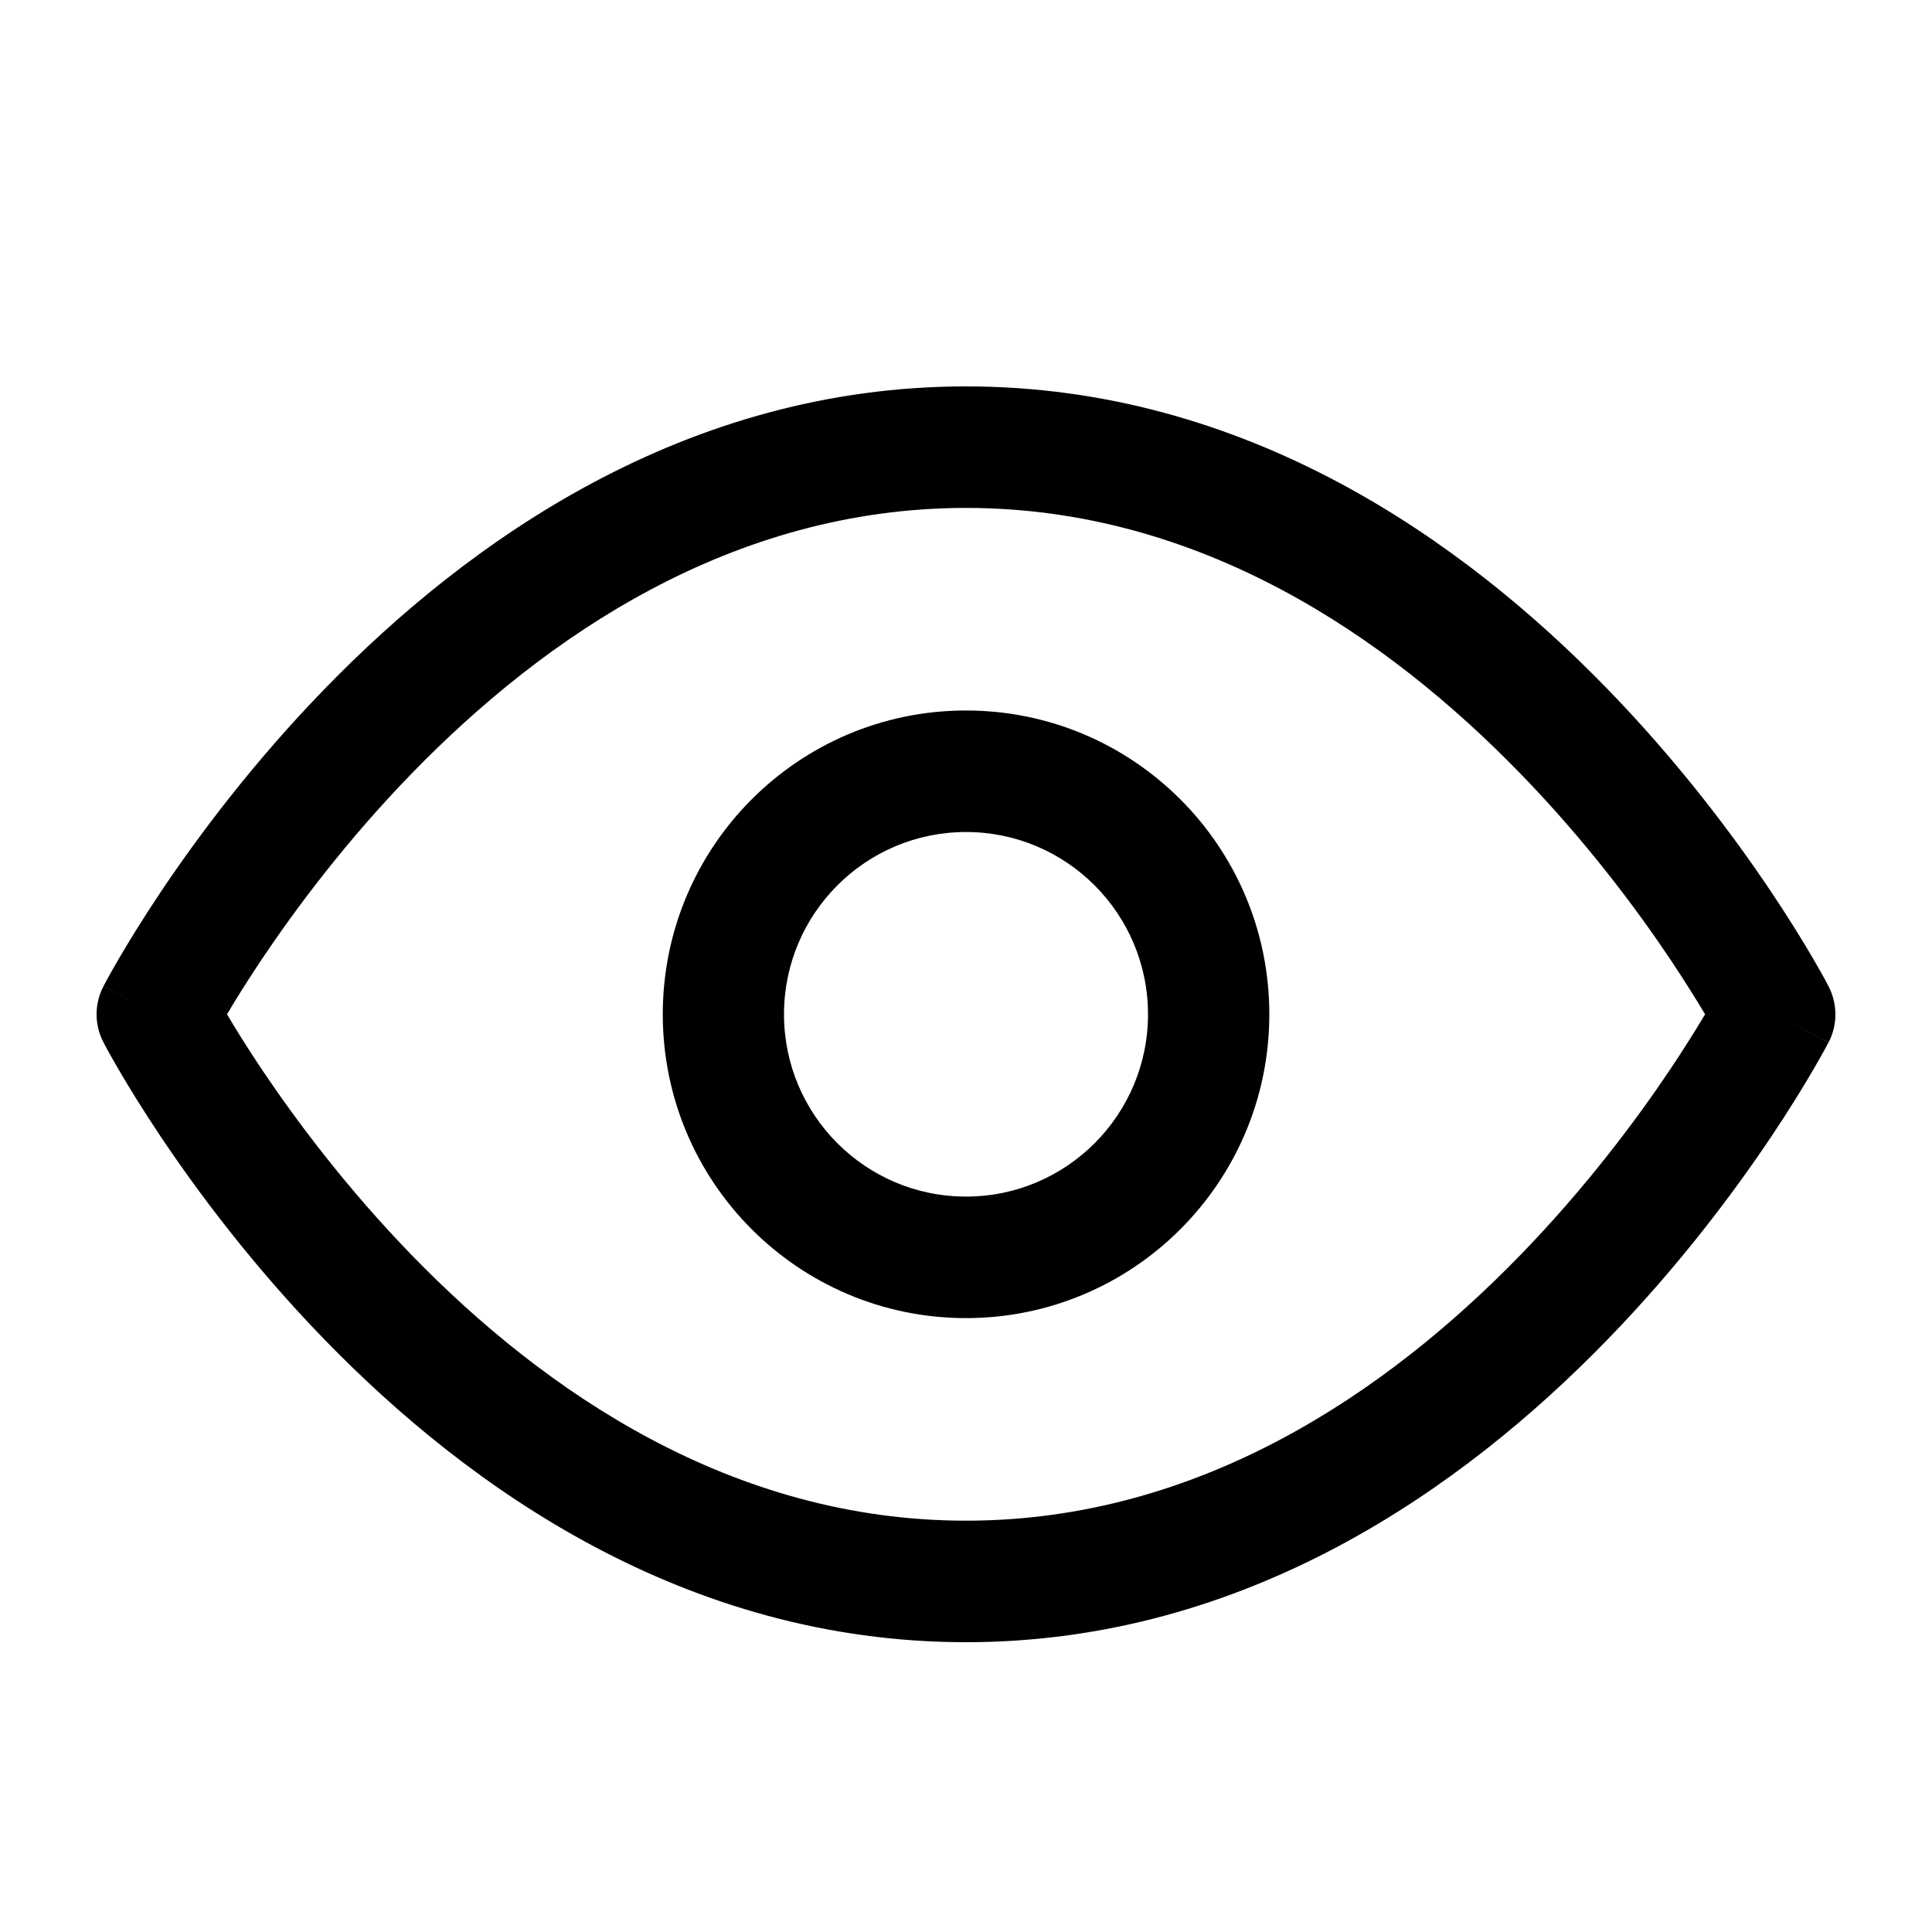 <svg width="20" height="20" viewBox="0 0 20 20" fill="none" xmlns="http://www.w3.org/2000/svg">
<path fill-rule="evenodd" clip-rule="evenodd" d="M2.35 10.5C2.436 10.646 2.556 10.839 2.708 11.067C3.062 11.594 3.585 12.296 4.266 12.997C5.637 14.407 7.578 15.742 10 15.742C12.422 15.742 14.363 14.407 15.734 12.997C16.415 12.296 16.939 11.594 17.292 11.067C17.444 10.839 17.564 10.646 17.651 10.5C17.564 10.354 17.444 10.161 17.292 9.933C16.939 9.406 16.415 8.703 15.734 8.003C14.363 6.593 12.422 5.258 10 5.258C7.578 5.258 5.637 6.593 4.266 8.003C3.585 8.703 3.062 9.406 2.708 9.933C2.556 10.161 2.436 10.354 2.35 10.5ZM18.372 10.5C18.93 10.21 18.929 10.21 18.929 10.21L18.928 10.207L18.925 10.203L18.917 10.187C18.91 10.174 18.9 10.155 18.887 10.131C18.861 10.084 18.823 10.016 18.773 9.93C18.674 9.76 18.527 9.519 18.335 9.232C17.951 8.659 17.38 7.893 16.634 7.126C15.151 5.6 12.905 4 10 4C7.095 4 4.849 5.6 3.366 7.126C2.62 7.893 2.049 8.659 1.665 9.232C1.473 9.519 1.326 9.76 1.227 9.93C1.177 10.016 1.139 10.084 1.113 10.131C1.1 10.155 1.09 10.174 1.083 10.187L1.075 10.203L1.072 10.207L1.071 10.209C1.071 10.209 1.071 10.21 1.628 10.5L1.071 10.21C0.976 10.392 0.976 10.608 1.071 10.79L1.628 10.5C1.071 10.79 1.071 10.79 1.071 10.79L1.071 10.791L1.072 10.793L1.075 10.797L1.083 10.813C1.09 10.826 1.1 10.845 1.113 10.869C1.139 10.916 1.177 10.984 1.227 11.07C1.326 11.24 1.473 11.481 1.665 11.768C2.049 12.341 2.62 13.107 3.366 13.874C4.849 15.4 7.095 17 10 17C12.905 17 15.151 15.4 16.634 13.874C17.38 13.107 17.951 12.341 18.335 11.768C18.527 11.481 18.674 11.24 18.773 11.07C18.823 10.984 18.861 10.916 18.887 10.869C18.9 10.845 18.91 10.826 18.917 10.813L18.925 10.797L18.928 10.793L18.929 10.791C18.929 10.791 18.93 10.79 18.372 10.5ZM18.372 10.5L18.93 10.79C19.024 10.608 19.023 10.391 18.929 10.21L18.372 10.5ZM2.185 10.79C2.185 10.791 2.185 10.791 2.185 10.79ZM10 8.613C8.96 8.613 8.116 9.458 8.116 10.5C8.116 11.542 8.96 12.387 10 12.387C11.04 12.387 11.884 11.542 11.884 10.5C11.884 9.458 11.04 8.613 10 8.613ZM6.861 10.5C6.861 8.763 8.266 7.355 10 7.355C11.734 7.355 13.14 8.763 13.14 10.5C13.14 12.237 11.734 13.645 10 13.645C8.266 13.645 6.861 12.237 6.861 10.5ZM2.185 10.21C2.185 10.21 2.185 10.21 2.185 10.21Z" fill="black"/>
</svg>
